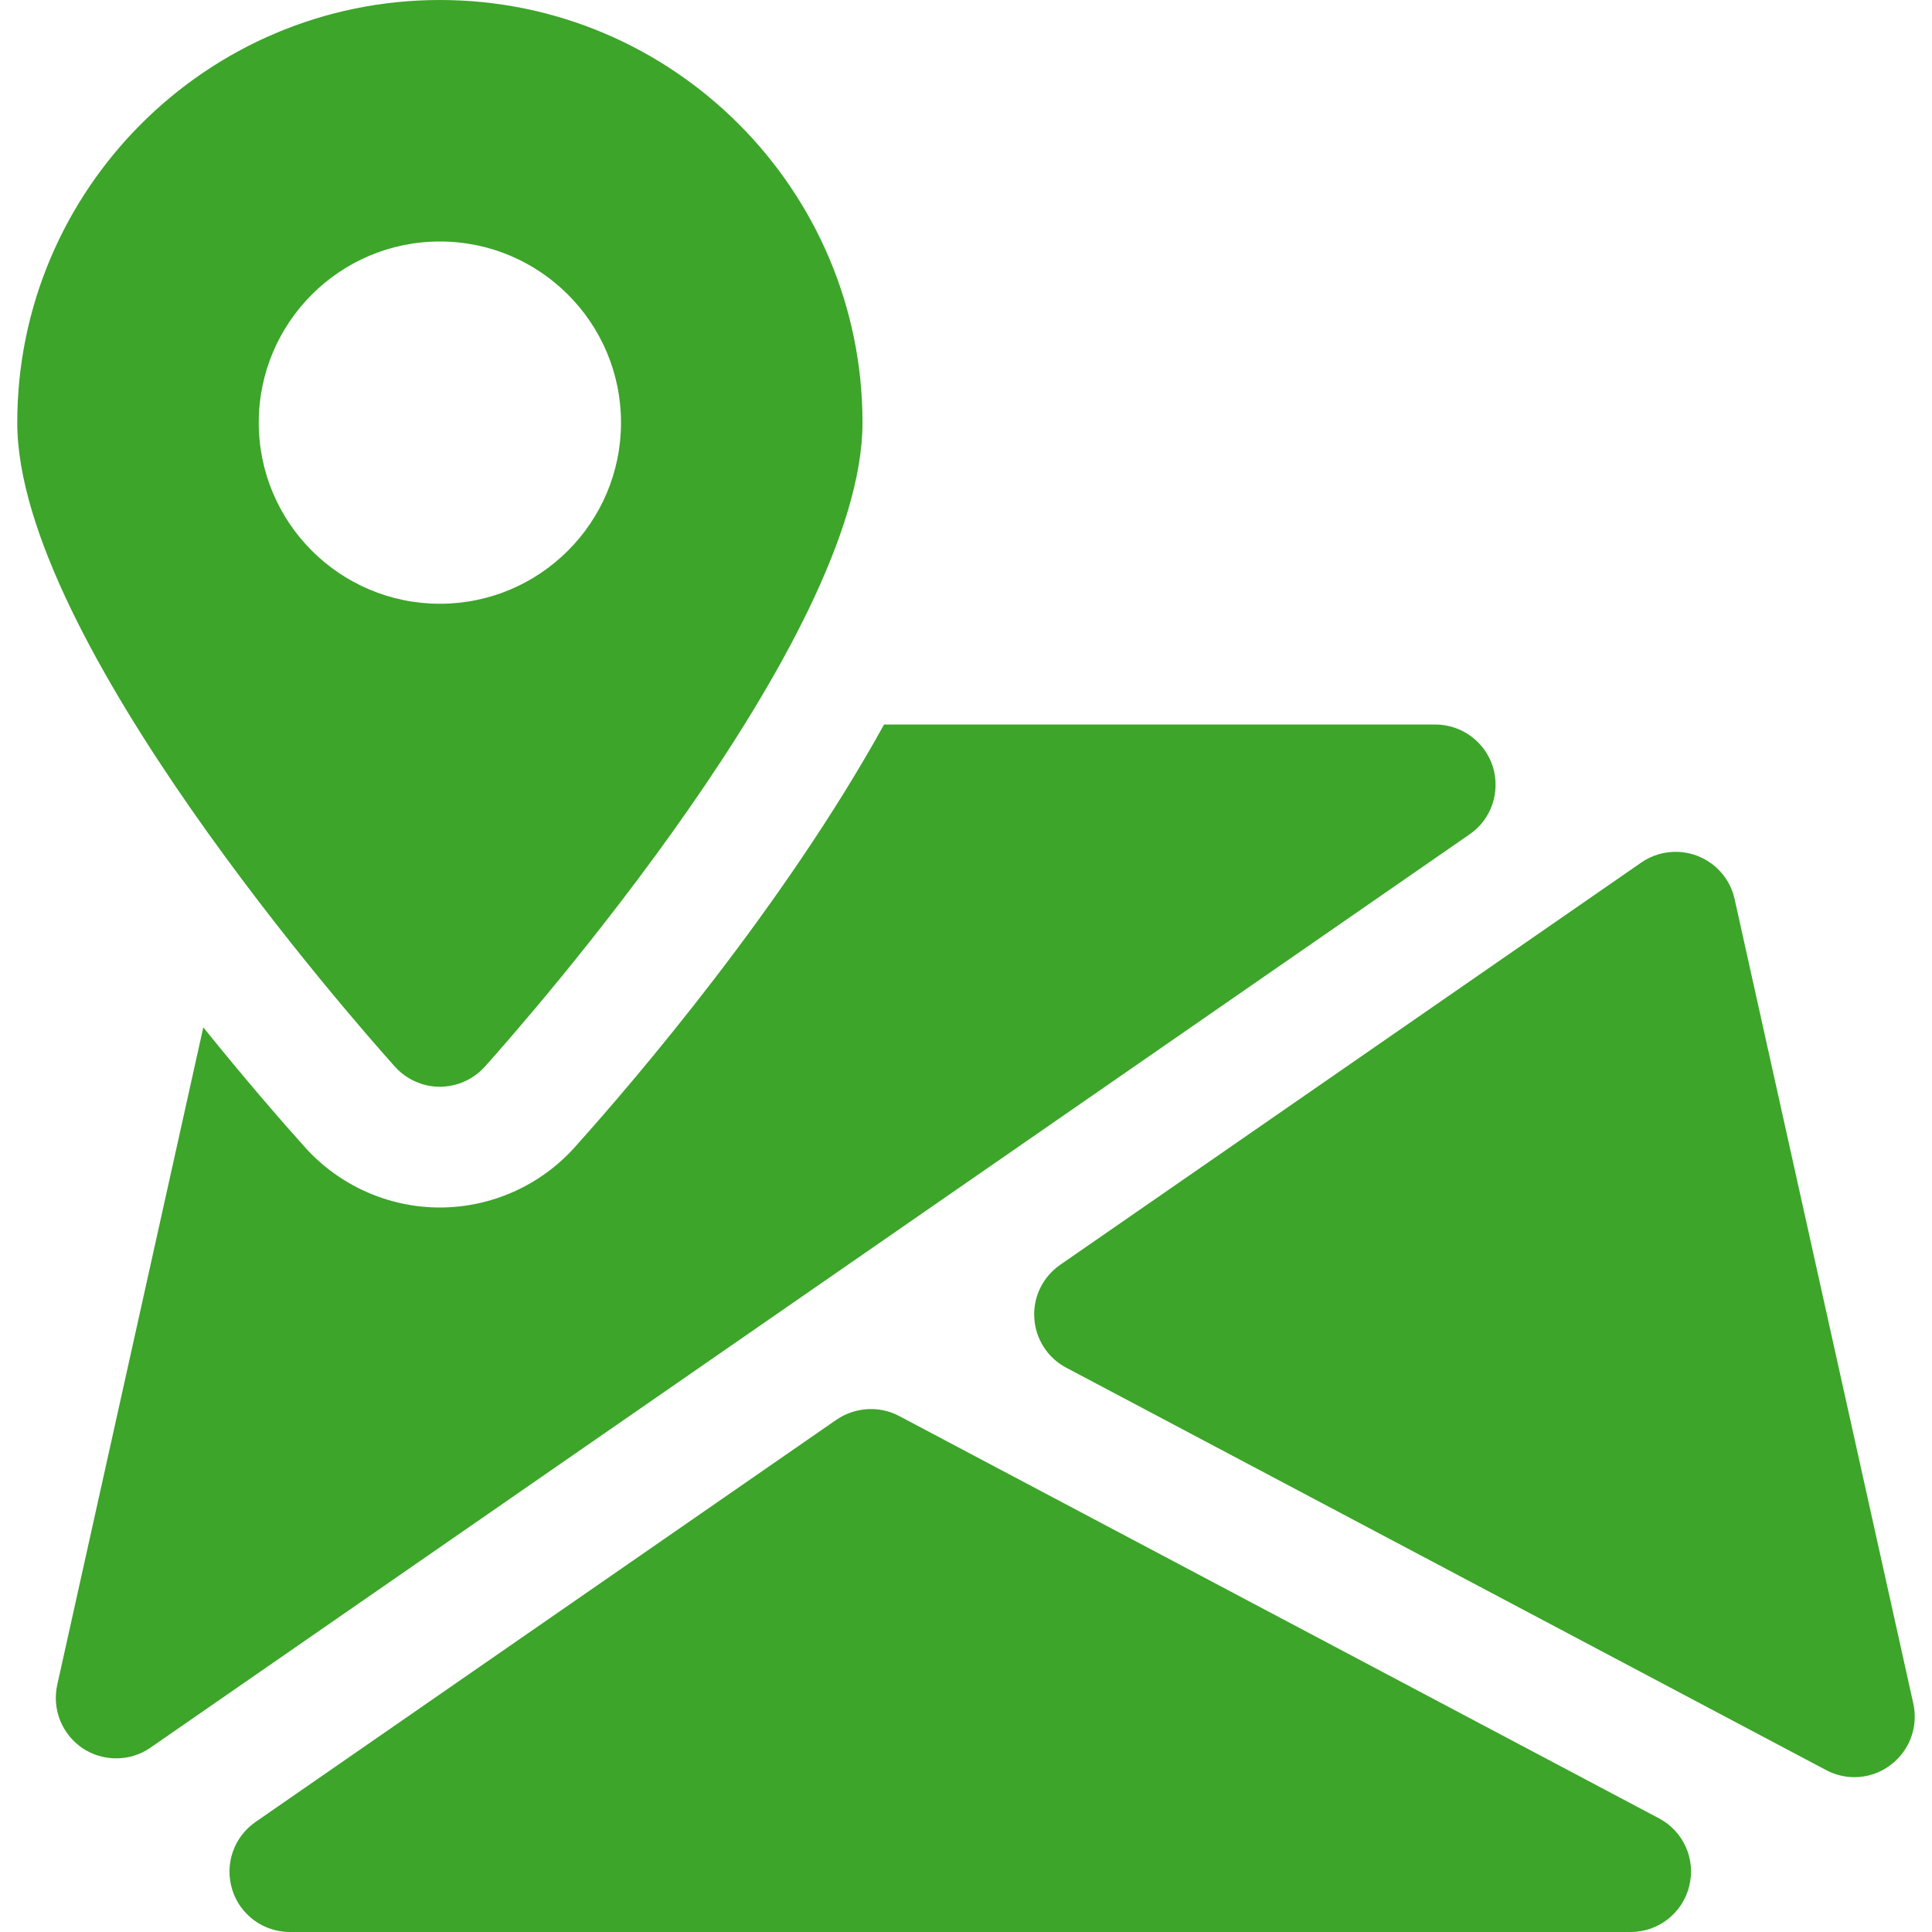 <svg width="44" height="44" viewBox="0 0 44 44" fill="none" xmlns="http://www.w3.org/2000/svg">
<path d="M37.784 41.412L20.478 32.249C20.027 32.01 19.477 32.043 19.051 32.332L5.818 41.495C5.323 41.839 5.108 42.463 5.29 43.038C5.466 43.607 5.999 44 6.599 44H37.138C37.767 44 38.32 43.571 38.471 42.955C38.625 42.342 38.339 41.706 37.784 41.412Z" fill="#3DA52A"/>
<path d="M43.575 38.8L39.505 20.477C39.407 20.028 39.09 19.663 38.664 19.495C38.235 19.327 37.754 19.385 37.38 19.643L24.144 28.806C23.748 29.081 23.525 29.541 23.555 30.016C23.583 30.497 23.861 30.927 24.284 31.149L41.587 40.312C41.791 40.419 42.011 40.474 42.231 40.474C42.525 40.474 42.819 40.381 43.064 40.191C43.49 39.867 43.691 39.325 43.575 38.8Z" fill="#3DA52A"/>
<path d="M34 17.465C33.819 16.89 33.288 16.5 32.685 16.5H20.134C17.852 20.633 14.475 24.585 13.086 26.131C12.305 27 11.186 27.5 10.017 27.5C8.849 27.5 7.729 27 6.948 26.131C6.412 25.534 5.582 24.579 4.63 23.397L1.303 38.373C1.182 38.926 1.41 39.495 1.877 39.812C2.108 39.968 2.378 40.045 2.645 40.045C2.92 40.045 3.192 39.966 3.428 39.801L33.467 19.003C33.964 18.664 34.176 18.04 34 17.465Z" fill="#3DA52A"/>
<path d="M10.018 0C4.71 0 0.393 4.317 0.393 9.625C0.393 14.564 8.115 23.312 8.995 24.294C9.256 24.582 9.627 24.75 10.018 24.75C10.408 24.75 10.779 24.582 11.041 24.294C11.921 23.312 19.643 14.564 19.643 9.625C19.643 4.317 15.325 0 10.018 0ZM10.018 13.75C7.741 13.75 5.893 11.902 5.893 9.625C5.893 7.348 7.741 5.5 10.018 5.5C12.295 5.5 14.143 7.348 14.143 9.625C14.143 11.902 12.295 13.75 10.018 13.75Z" fill="#3DA52A"/>
</svg>
